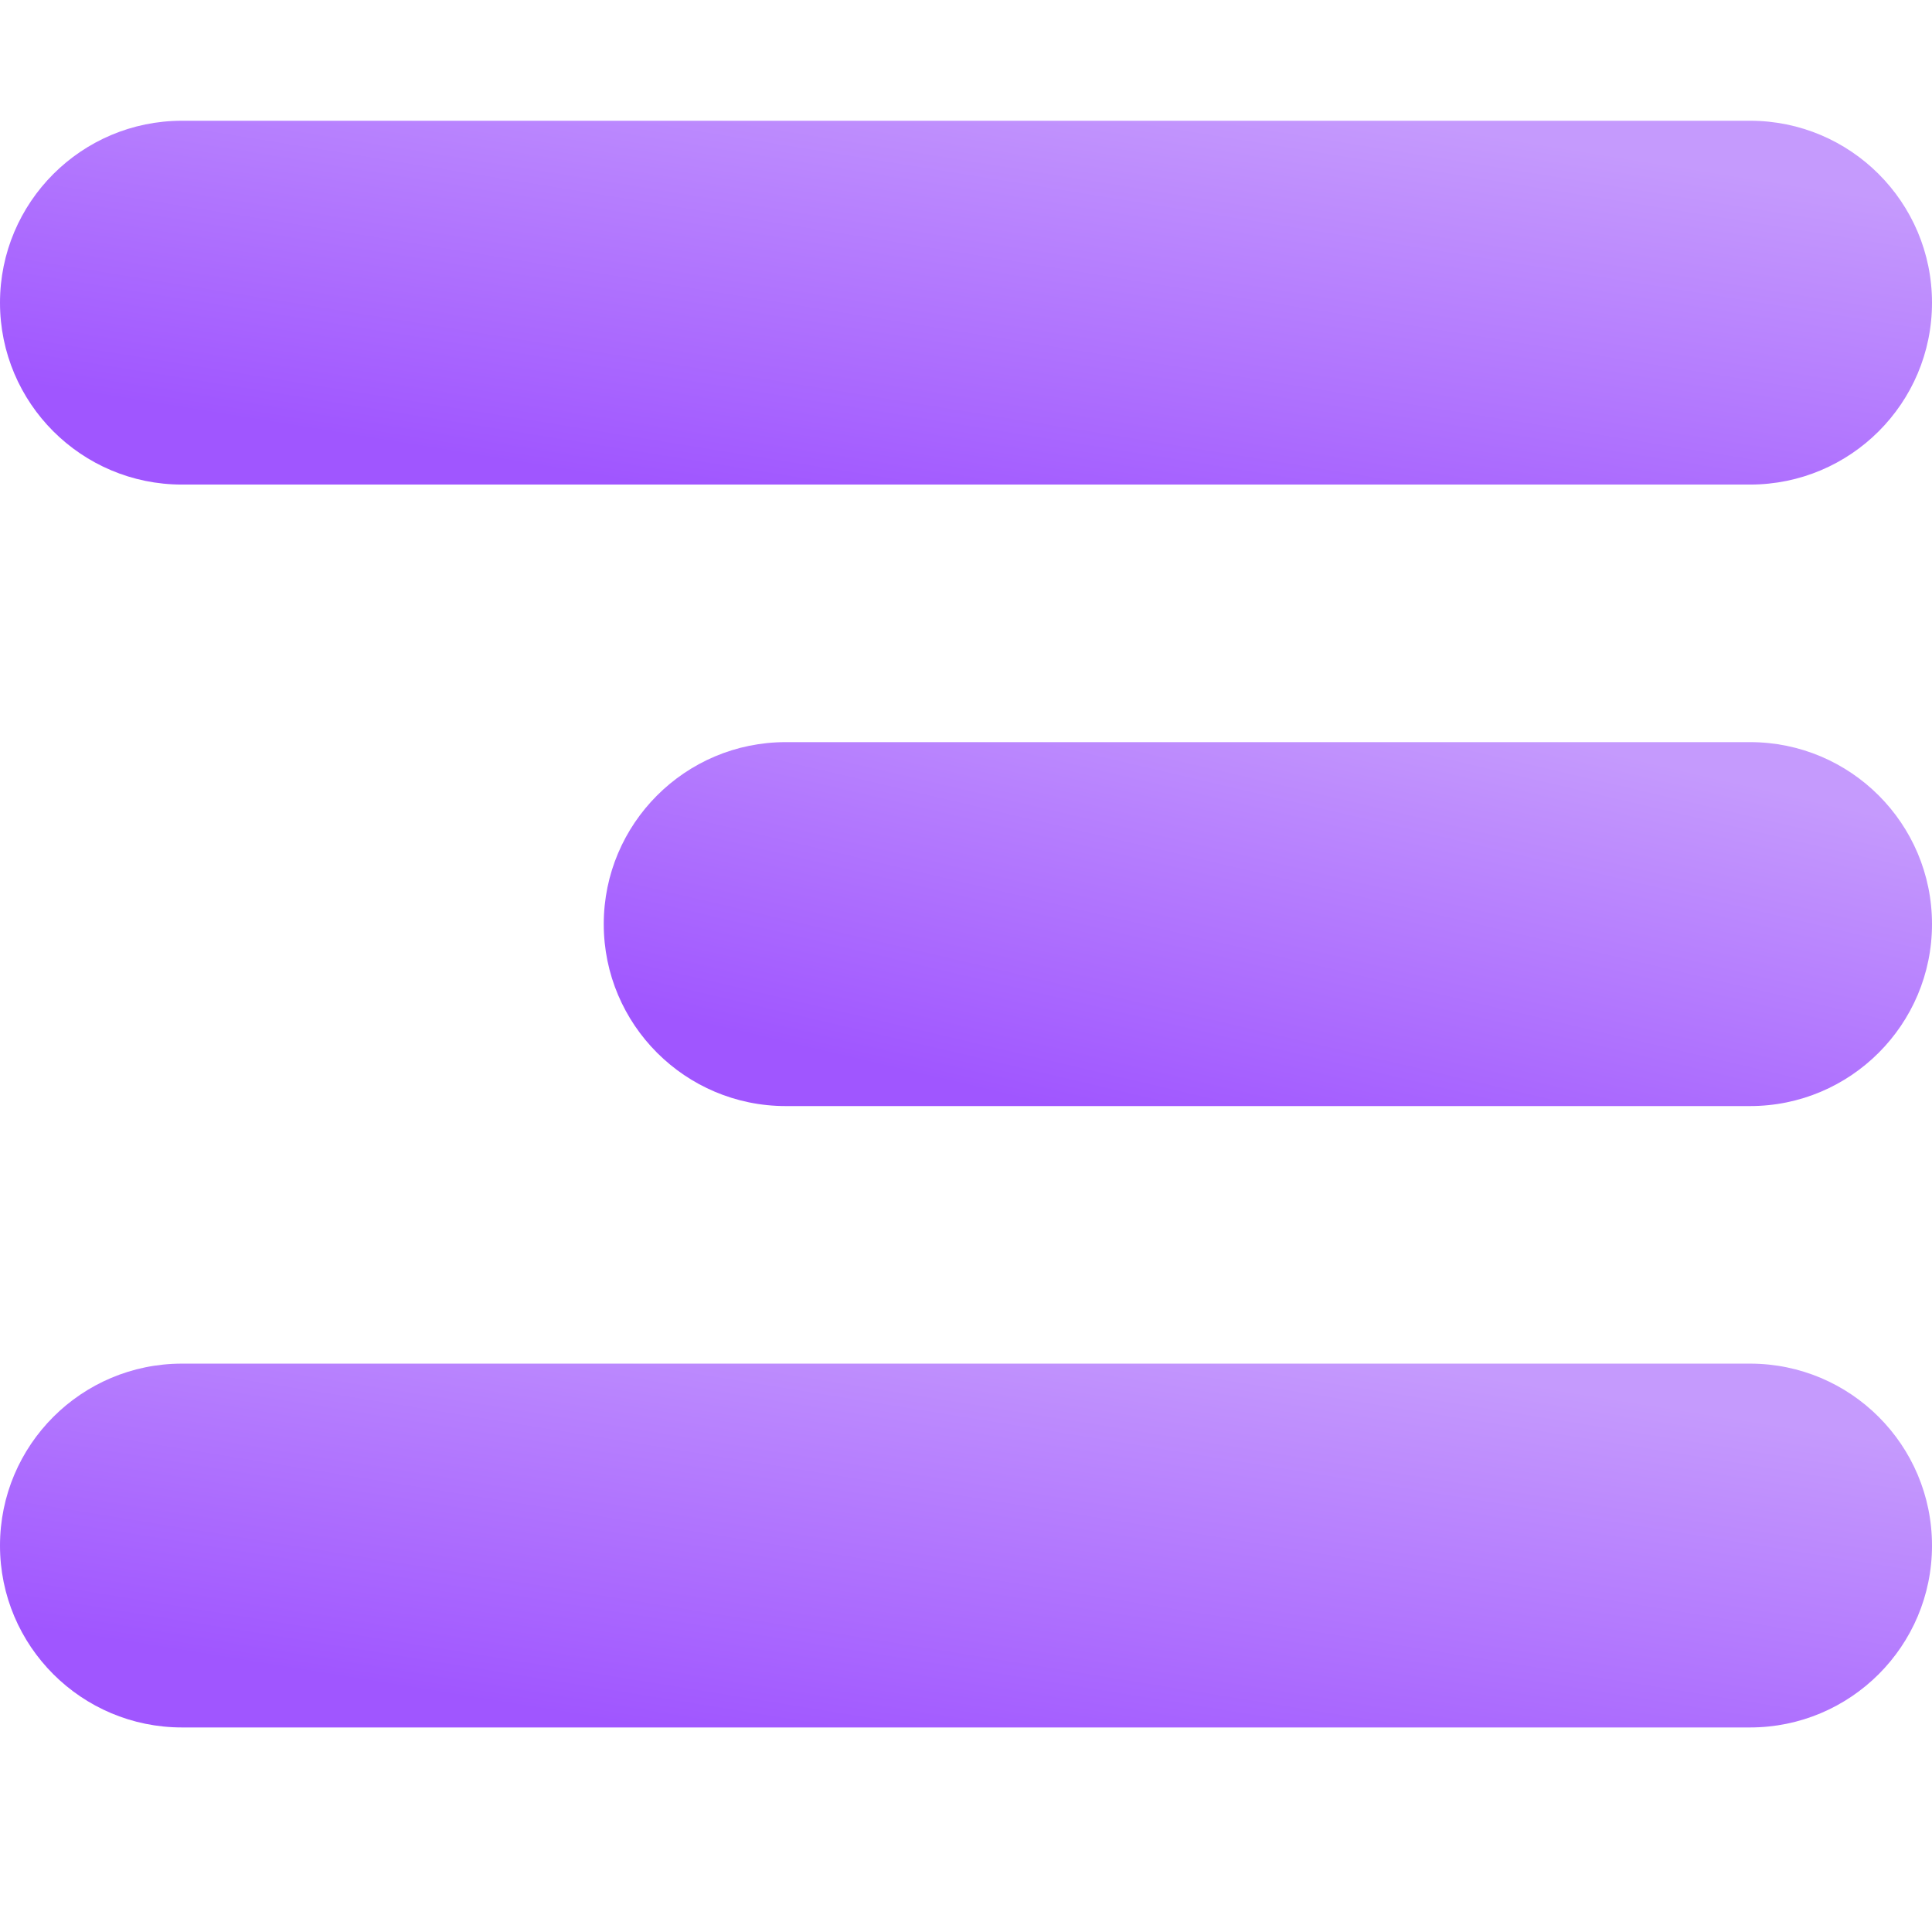 <svg width="16" height="16" viewBox="0 0 16 16" fill="none" xmlns="http://www.w3.org/2000/svg">
<path d="M14.493 14.306C15.325 14.306 16 13.632 16 12.8C16 11.967 15.325 11.293 14.493 11.293H1.507C0.675 11.293 0 11.967 0 12.8C0 13.632 0.675 14.306 1.507 14.306H14.493Z" fill="url(#paint0_linear_112_531)"/>
<path d="M16 7.653C16 8.485 15.325 9.16 14.493 9.16H6.507C5.675 9.16 5 8.485 5 7.653C5 6.821 5.675 6.146 6.507 6.146H14.493C15.325 6.146 16 6.821 16 7.653Z" fill="url(#paint1_linear_112_531)"/>
<path d="M16 2.507C16 3.339 15.325 4.013 14.493 4.013H1.507C0.675 4.013 0 3.339 0 2.507C0 1.675 0.675 1 1.507 1H14.493C15.325 1 16 1.675 16 2.507Z" fill="url(#paint2_linear_112_531)"/>
<defs>
<linearGradient id="paint0_linear_112_531" x1="4" y1="14.091" x2="4.635" y2="10.158" gradientUnits="userSpaceOnUse">
<stop stop-color="#A056FF"/>
<stop offset="1" stop-color="#C59AFD"/>
</linearGradient>
<linearGradient id="paint1_linear_112_531" x1="7.75" y1="8.944" x2="8.648" y2="5.12" gradientUnits="userSpaceOnUse">
<stop stop-color="#A056FF"/>
<stop offset="1" stop-color="#C59AFD"/>
</linearGradient>
<linearGradient id="paint2_linear_112_531" x1="4" y1="3.798" x2="4.635" y2="-0.135" gradientUnits="userSpaceOnUse">
<stop stop-color="#A056FF"/>
<stop offset="1" stop-color="#C59AFD"/>
</linearGradient>
</defs>
</svg>
